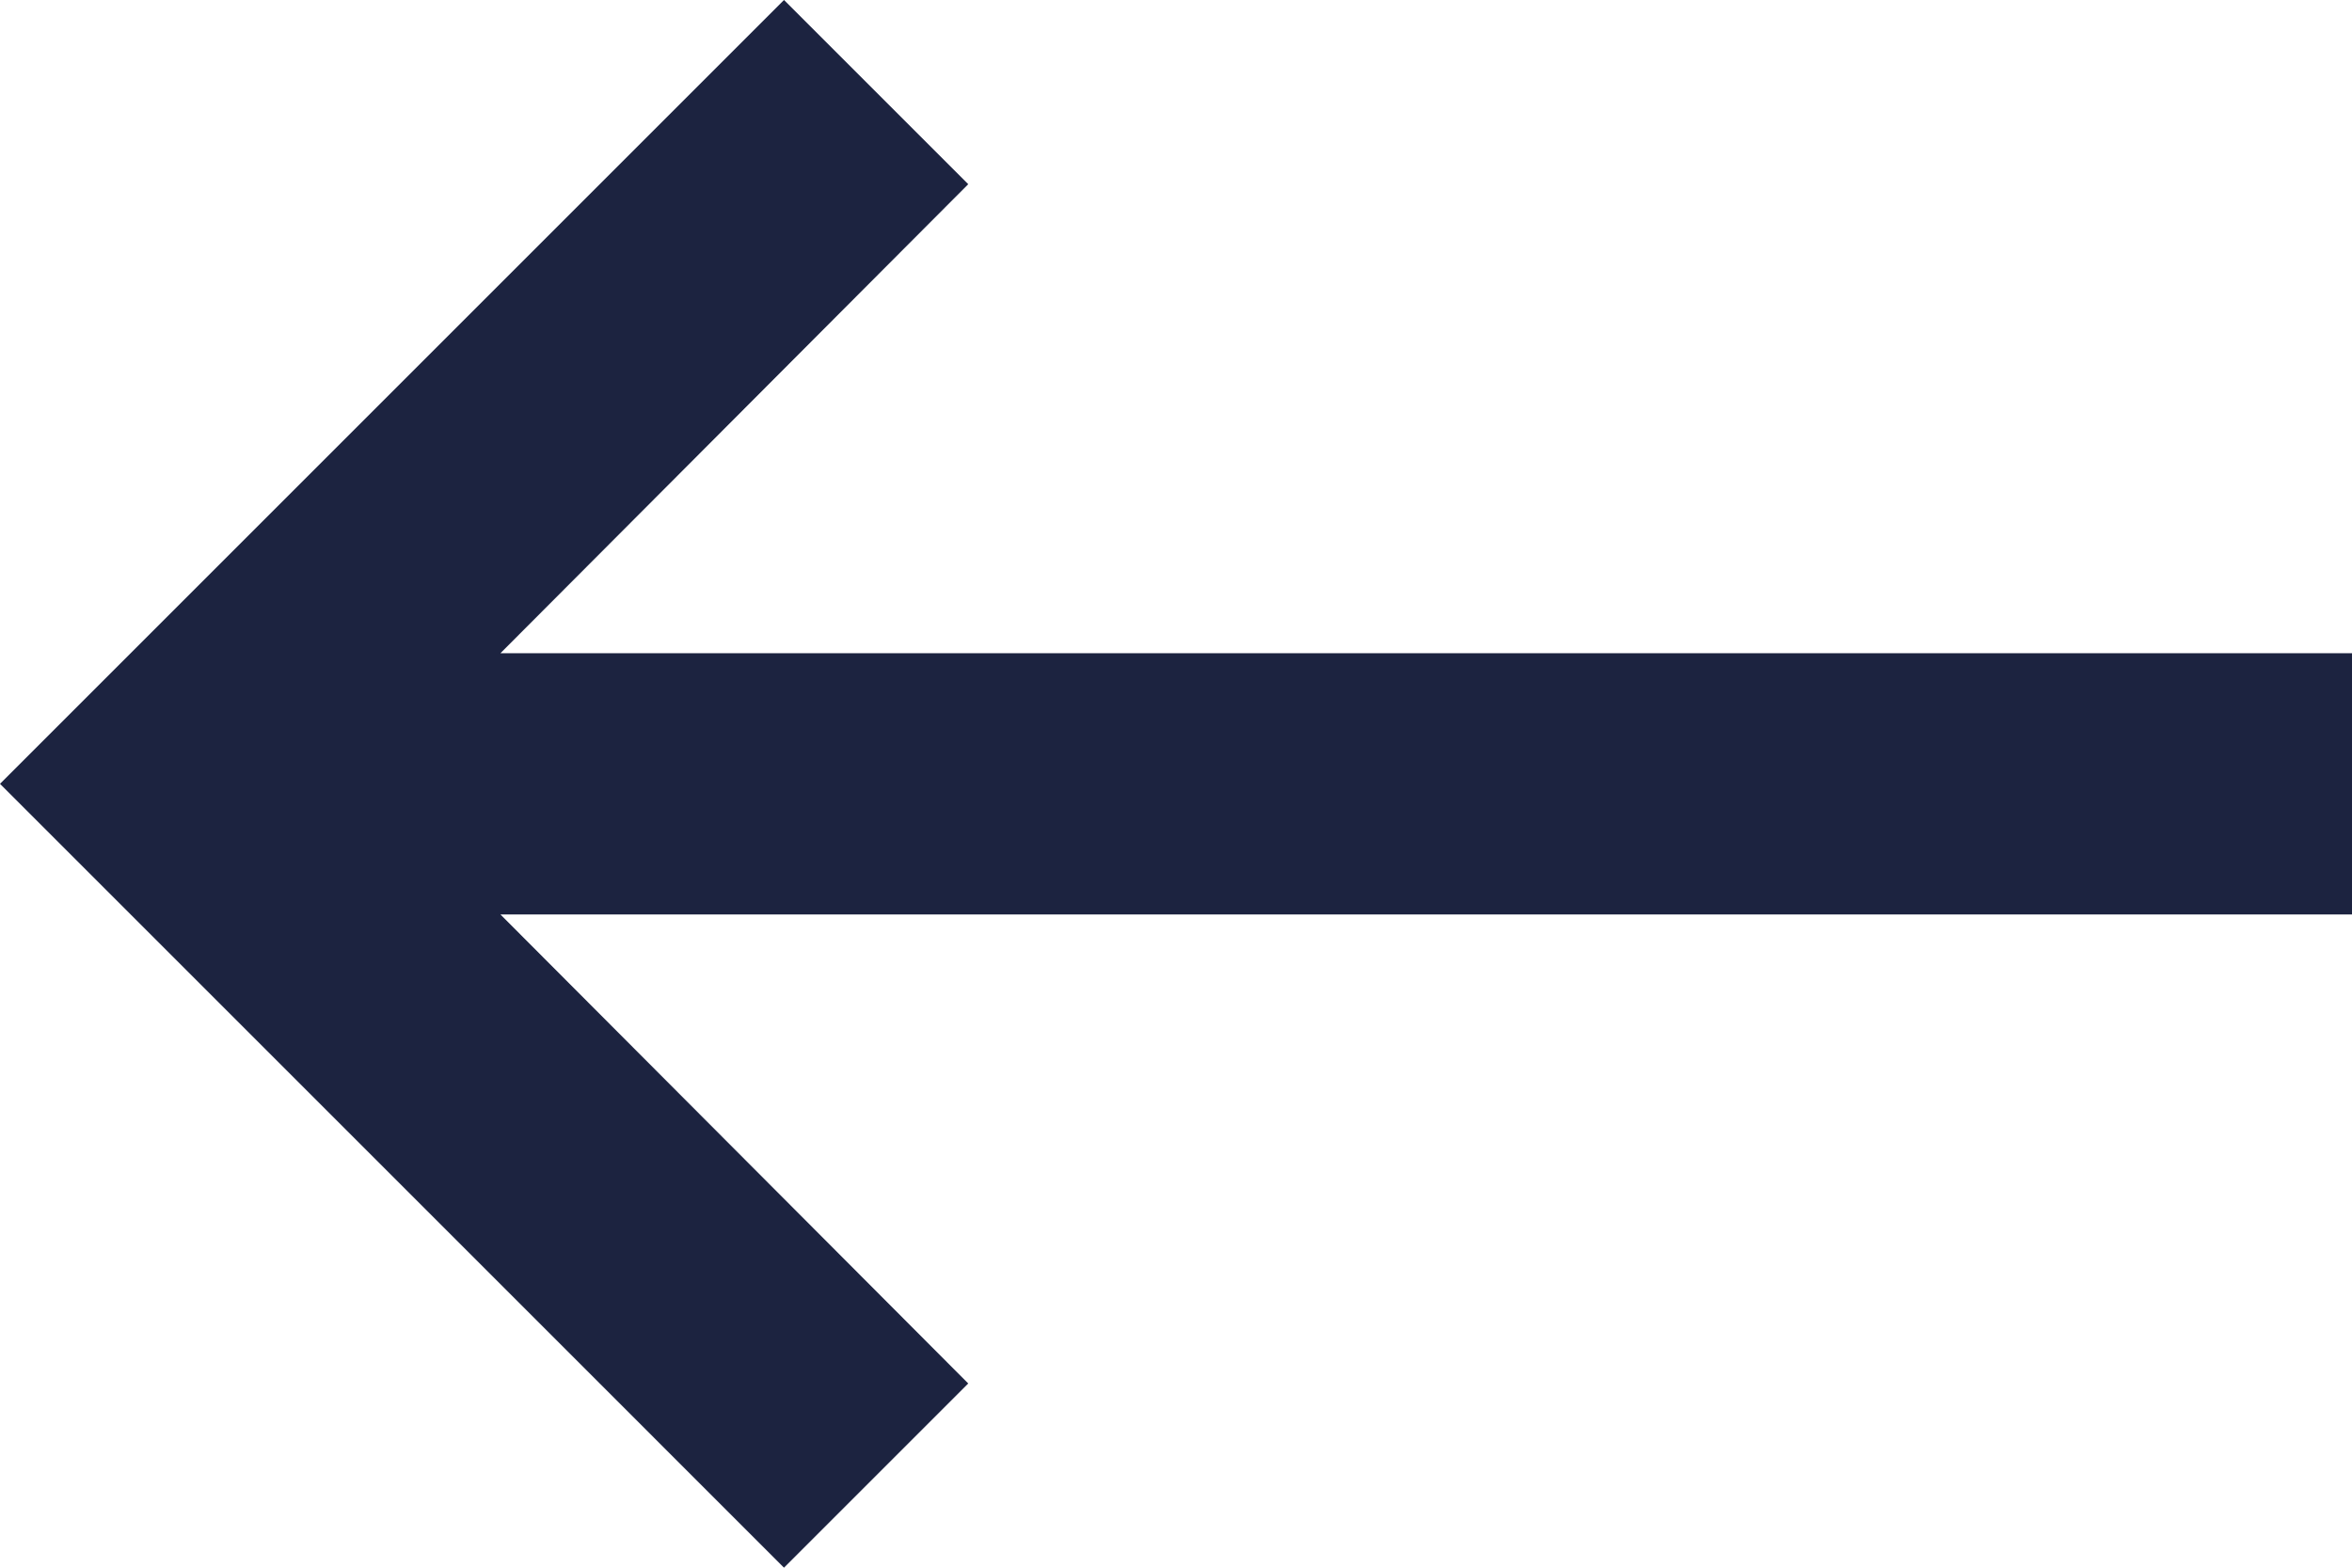 <svg width="27" height="18" viewBox="0 0 27 18" fill="none" xmlns="http://www.w3.org/2000/svg">
<path d="M27 7.5H5.745L11.115 2.115L9 0L0 9L9 18L11.115 15.885L5.745 10.5H27V7.5Z" fill="#1C2340"/>
</svg>
